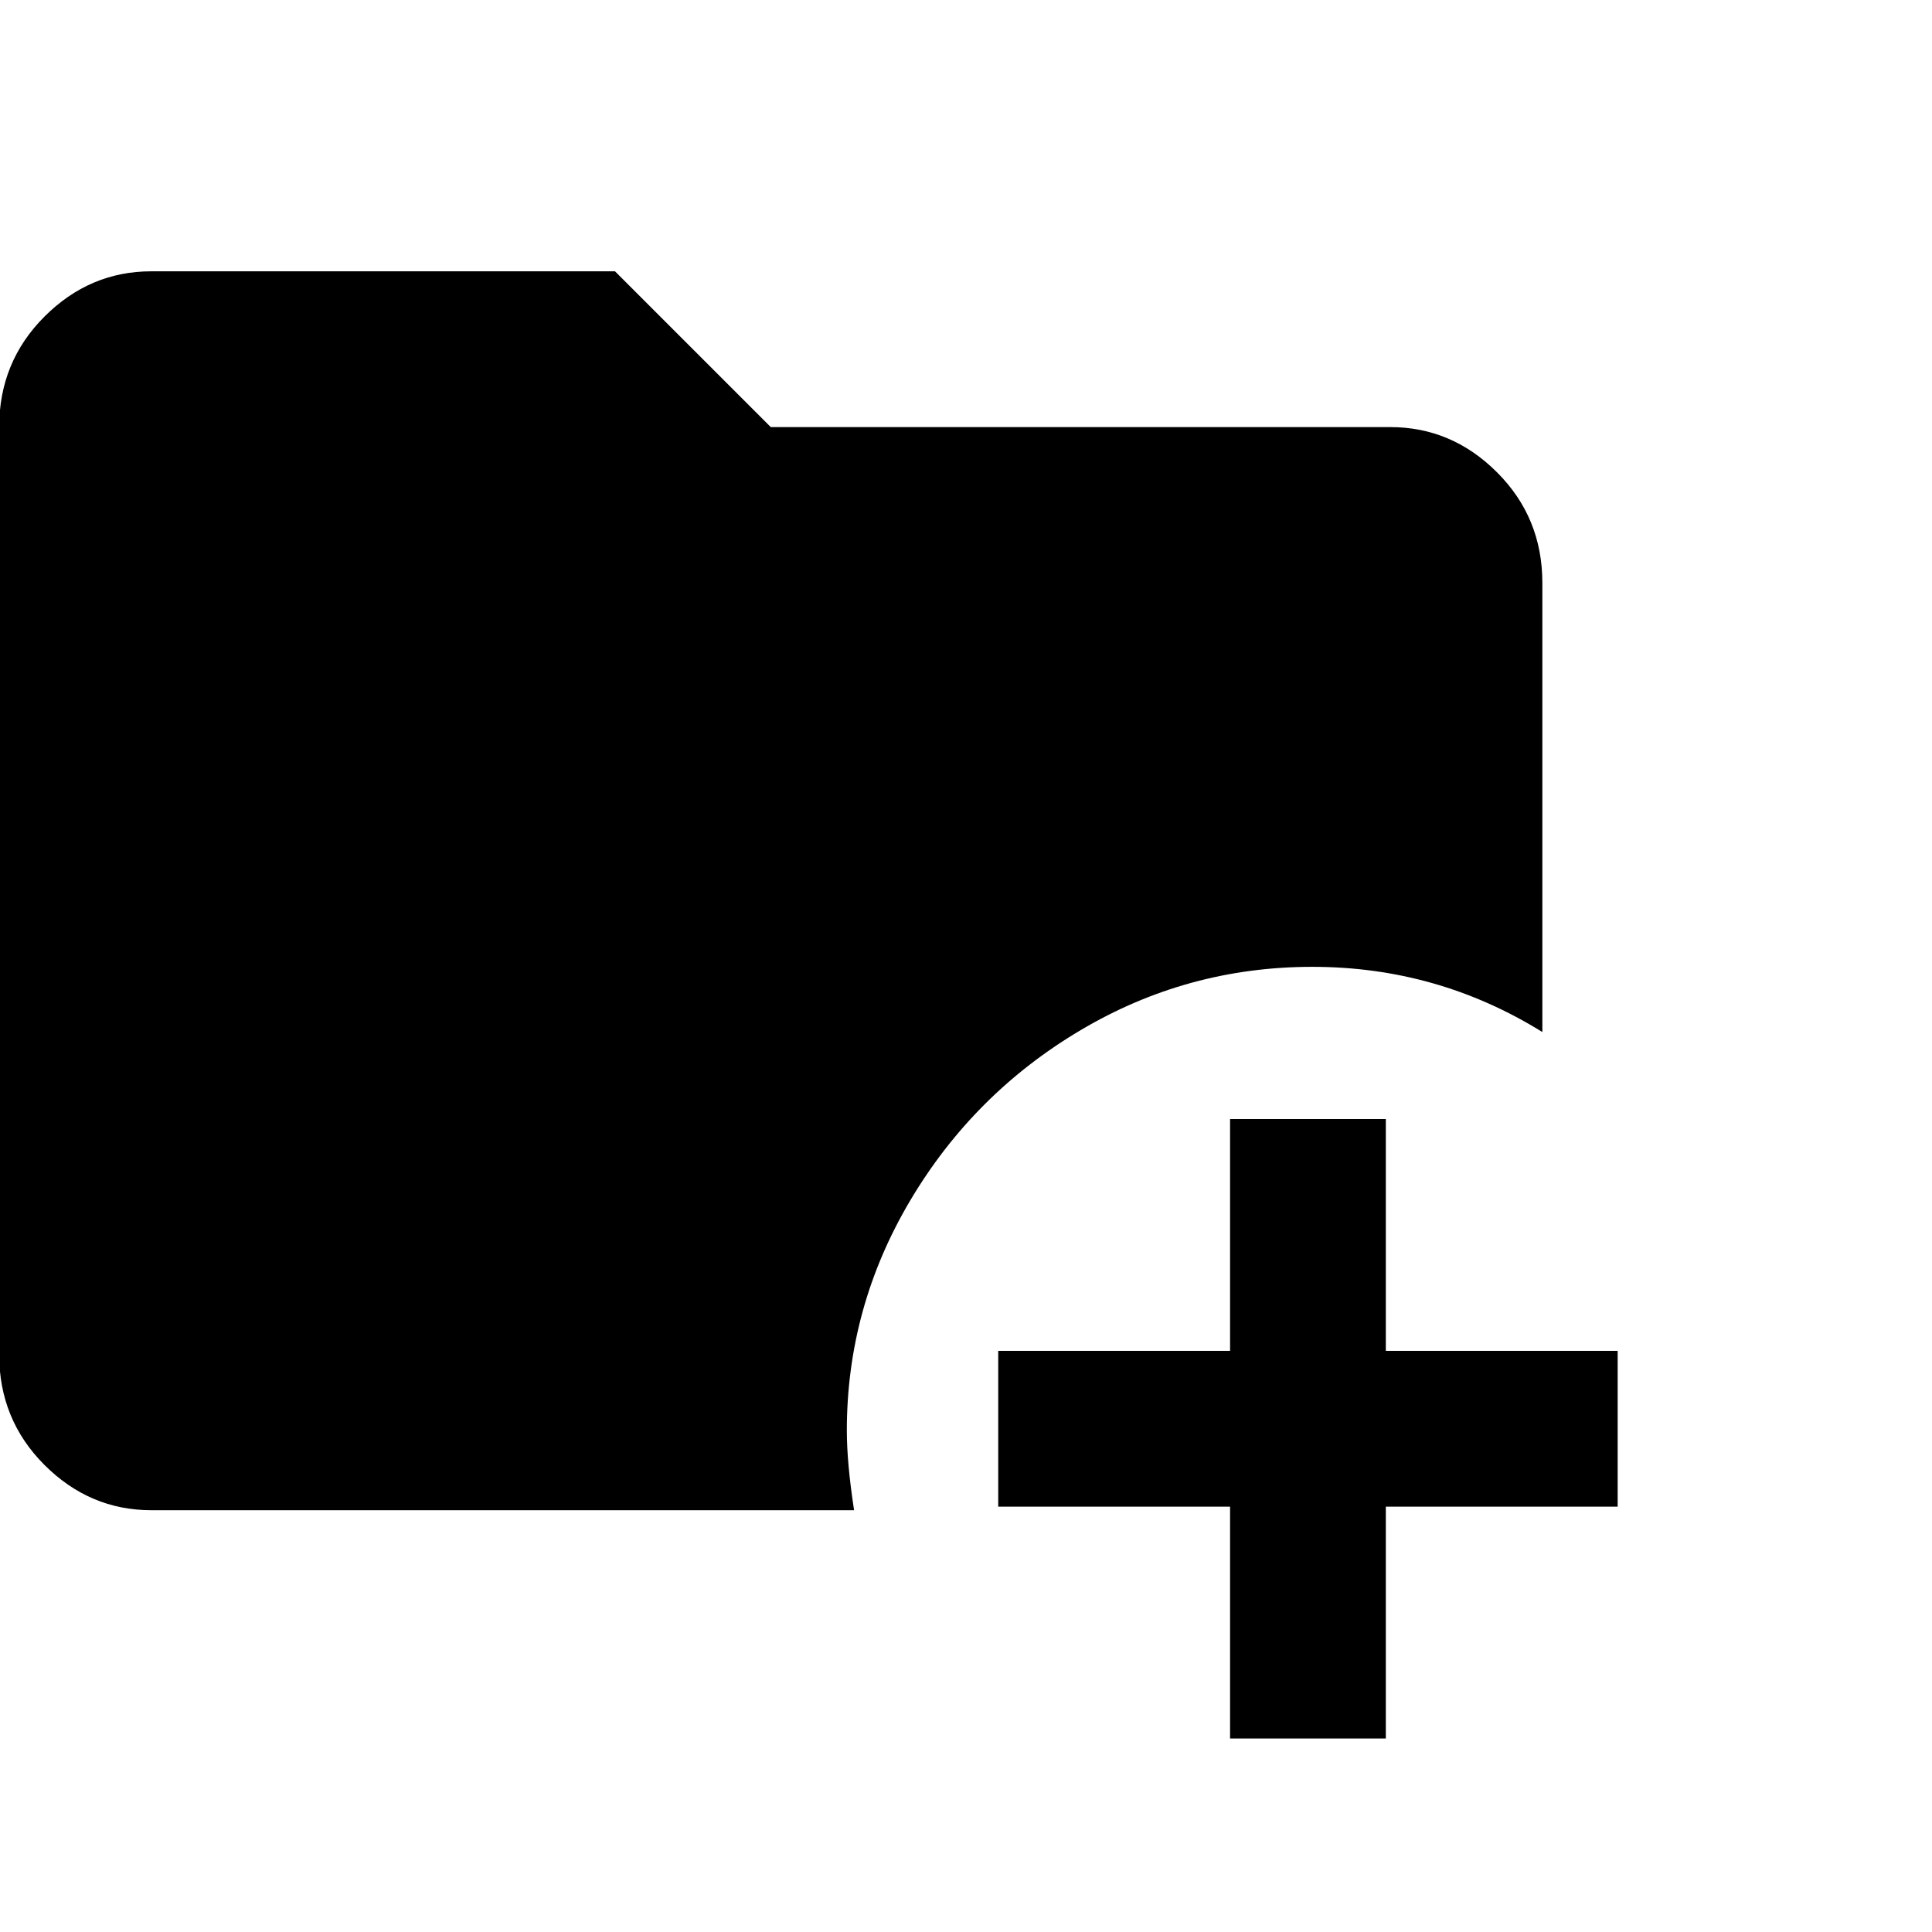 <svg xmlns="http://www.w3.org/2000/svg" xmlns:xlink="http://www.w3.org/1999/xlink" width="100%" height="100%" version="1.1" viewBox="0 0 100 100" xml:space="preserve" style="fill-rule:evenodd;clip-rule:evenodd;stroke-linejoin:round;stroke-miterlimit:2"><g transform="matrix(1,0,0,1,-250,-250)"><g id="AddFolder" transform="matrix(1,0,0,1,249.957,250.043)"><rect width="100" height="100" x="0" y="0" style="fill:none"/><g><path d="M323.73,307.921L323.73,319.921L311.73,319.921L311.73,327.983L323.73,327.983L323.73,339.983L331.792,339.983L331.792,327.983L343.792,327.983L343.792,319.921L331.792,319.921L331.792,307.921L323.73,307.921ZM339.894,280.168L339.894,303.418C336.269,301.168 332.3,300.043 327.988,300.043C323.675,300.043 319.675,301.137 315.988,303.325C312.3,305.512 309.363,308.45 307.175,312.137C304.988,315.825 303.894,319.793 303.894,324.043C303.894,325.168 304.019,326.543 304.269,328.168L267.894,328.168C265.769,328.168 263.925,327.387 262.363,325.825C260.8,324.262 260.019,322.356 260.019,320.106L260.019,272.106C260.019,269.856 260.8,267.95 262.363,266.387C263.925,264.825 265.769,264.043 267.894,264.043L291.894,264.043L299.957,272.106L332.019,272.106C334.144,272.106 335.988,272.887 337.55,274.45C339.113,276.012 339.894,277.918 339.894,280.168Z" transform="matrix(1,0,0,1,-260.019,-250.043)" style="fill-rule:nonzero"/></g></g></g></svg>